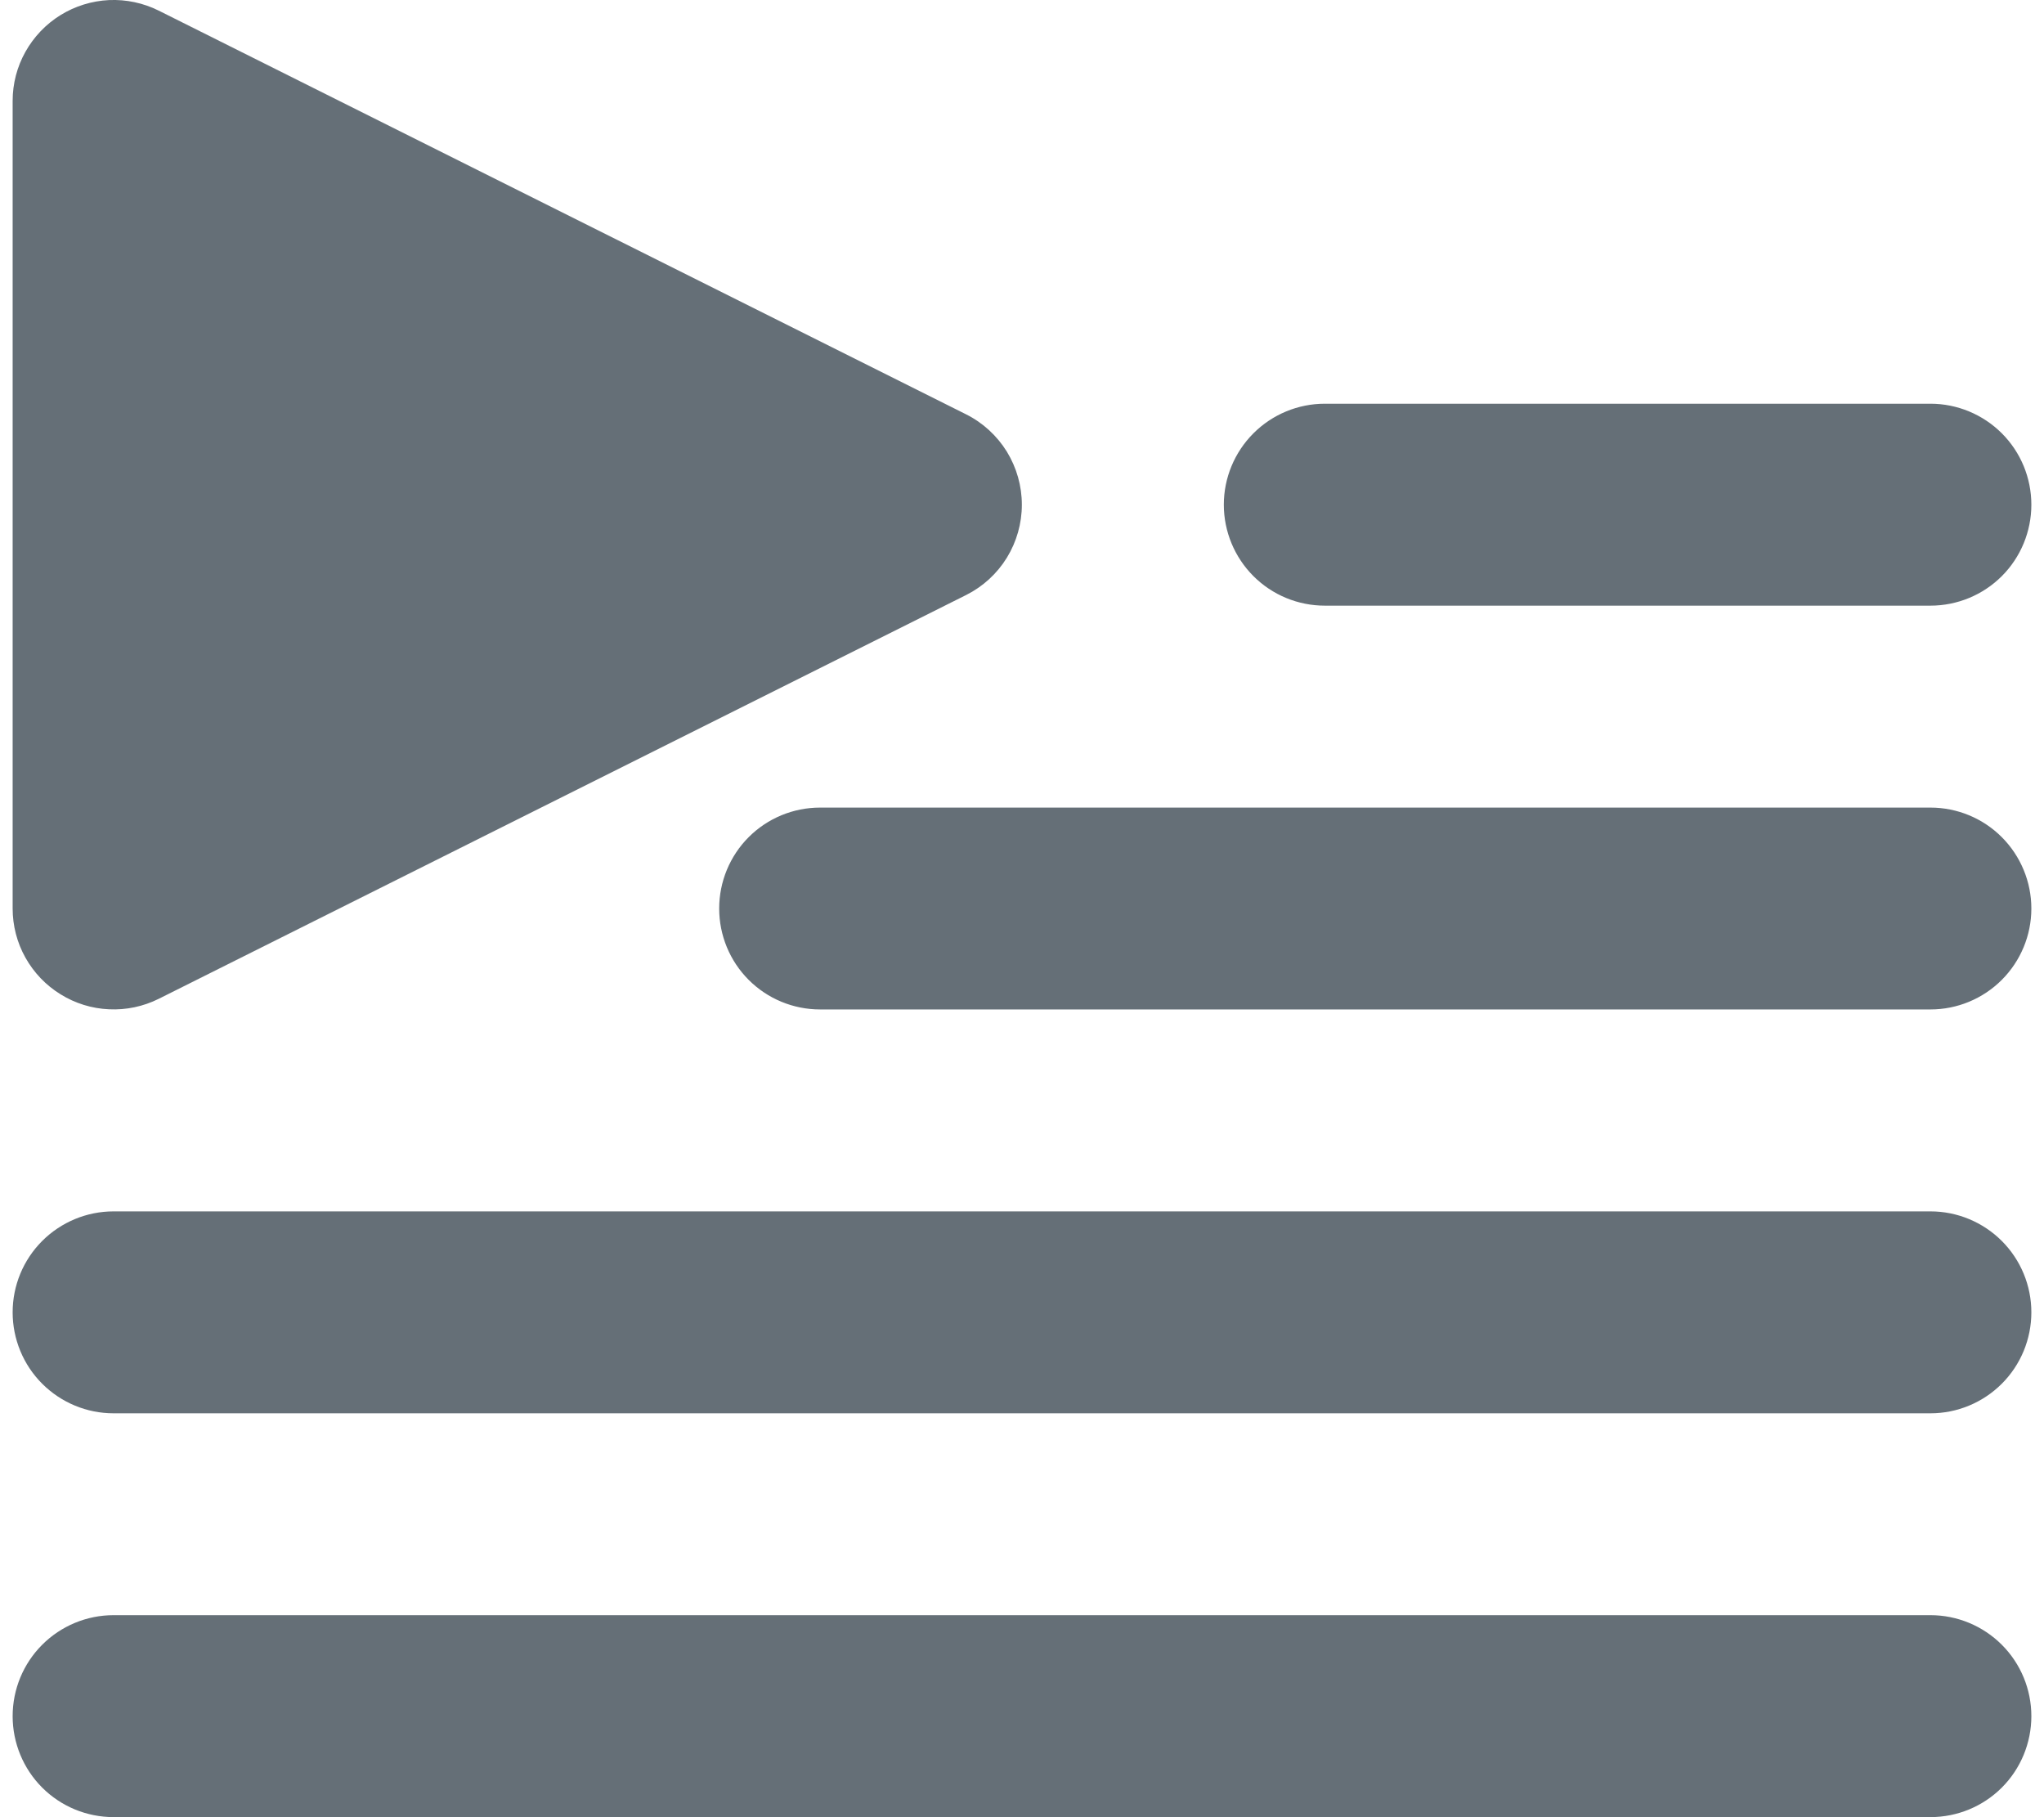<svg width="27" height="24" viewBox="0 0 27 24" fill="none" xmlns="http://www.w3.org/2000/svg">
<path fill-rule="evenodd" clip-rule="evenodd" d="M2.096 13.192L12.763 7.858C12.984 7.747 13.17 7.577 13.3 7.366C13.429 7.156 13.498 6.913 13.498 6.666C13.498 6.418 13.429 6.176 13.3 5.965C13.17 5.755 12.984 5.584 12.763 5.473L2.096 0.14C1.893 0.039 1.667 -0.009 1.44 0.001C1.213 0.012 0.993 0.08 0.8 0.199C0.606 0.319 0.447 0.486 0.336 0.684C0.225 0.882 0.167 1.105 0.167 1.332V11.999C0.167 12.226 0.225 12.45 0.336 12.648C0.447 12.846 0.606 13.013 0.8 13.132C0.993 13.252 1.213 13.32 1.44 13.33C1.667 13.341 1.893 13.293 2.096 13.192ZM17.5 7.999H25.5C25.853 7.999 26.193 7.859 26.443 7.609C26.693 7.359 26.833 7.019 26.833 6.666C26.833 6.312 26.693 5.973 26.443 5.723C26.193 5.473 25.853 5.332 25.5 5.332H17.5C17.146 5.332 16.807 5.473 16.557 5.723C16.307 5.973 16.166 6.312 16.166 6.666C16.166 7.019 16.307 7.359 16.557 7.609C16.807 7.859 17.146 7.999 17.5 7.999ZM10.833 10.666H25.5C25.853 10.666 26.192 10.806 26.442 11.056C26.692 11.306 26.833 11.646 26.833 11.999C26.833 12.353 26.692 12.692 26.442 12.942C26.192 13.192 25.853 13.332 25.5 13.332H10.833C10.479 13.332 10.14 13.192 9.89 12.942C9.64 12.692 9.5 12.353 9.5 11.999C9.5 11.646 9.64 11.306 9.89 11.056C10.14 10.806 10.479 10.666 10.833 10.666ZM25.5 15.999H1.5C1.146 15.999 0.807 16.14 0.557 16.39C0.307 16.64 0.167 16.979 0.167 17.332C0.167 17.686 0.307 18.025 0.557 18.275C0.807 18.525 1.146 18.666 1.5 18.666H25.5C25.854 18.666 26.193 18.525 26.443 18.275C26.693 18.025 26.833 17.686 26.833 17.332C26.833 16.979 26.693 16.64 26.443 16.39C26.193 16.14 25.854 15.999 25.5 15.999ZM1.5 21.332H25.5C25.854 21.332 26.193 21.473 26.443 21.723C26.693 21.973 26.833 22.312 26.833 22.666C26.833 23.019 26.693 23.359 26.443 23.609C26.193 23.859 25.854 23.999 25.5 23.999H1.5C1.146 23.999 0.807 23.859 0.557 23.609C0.307 23.359 0.167 23.019 0.167 22.666C0.167 22.312 0.307 21.973 0.557 21.723C0.807 21.473 1.146 21.332 1.5 21.332Z" fill="#656F77"/>
</svg>
